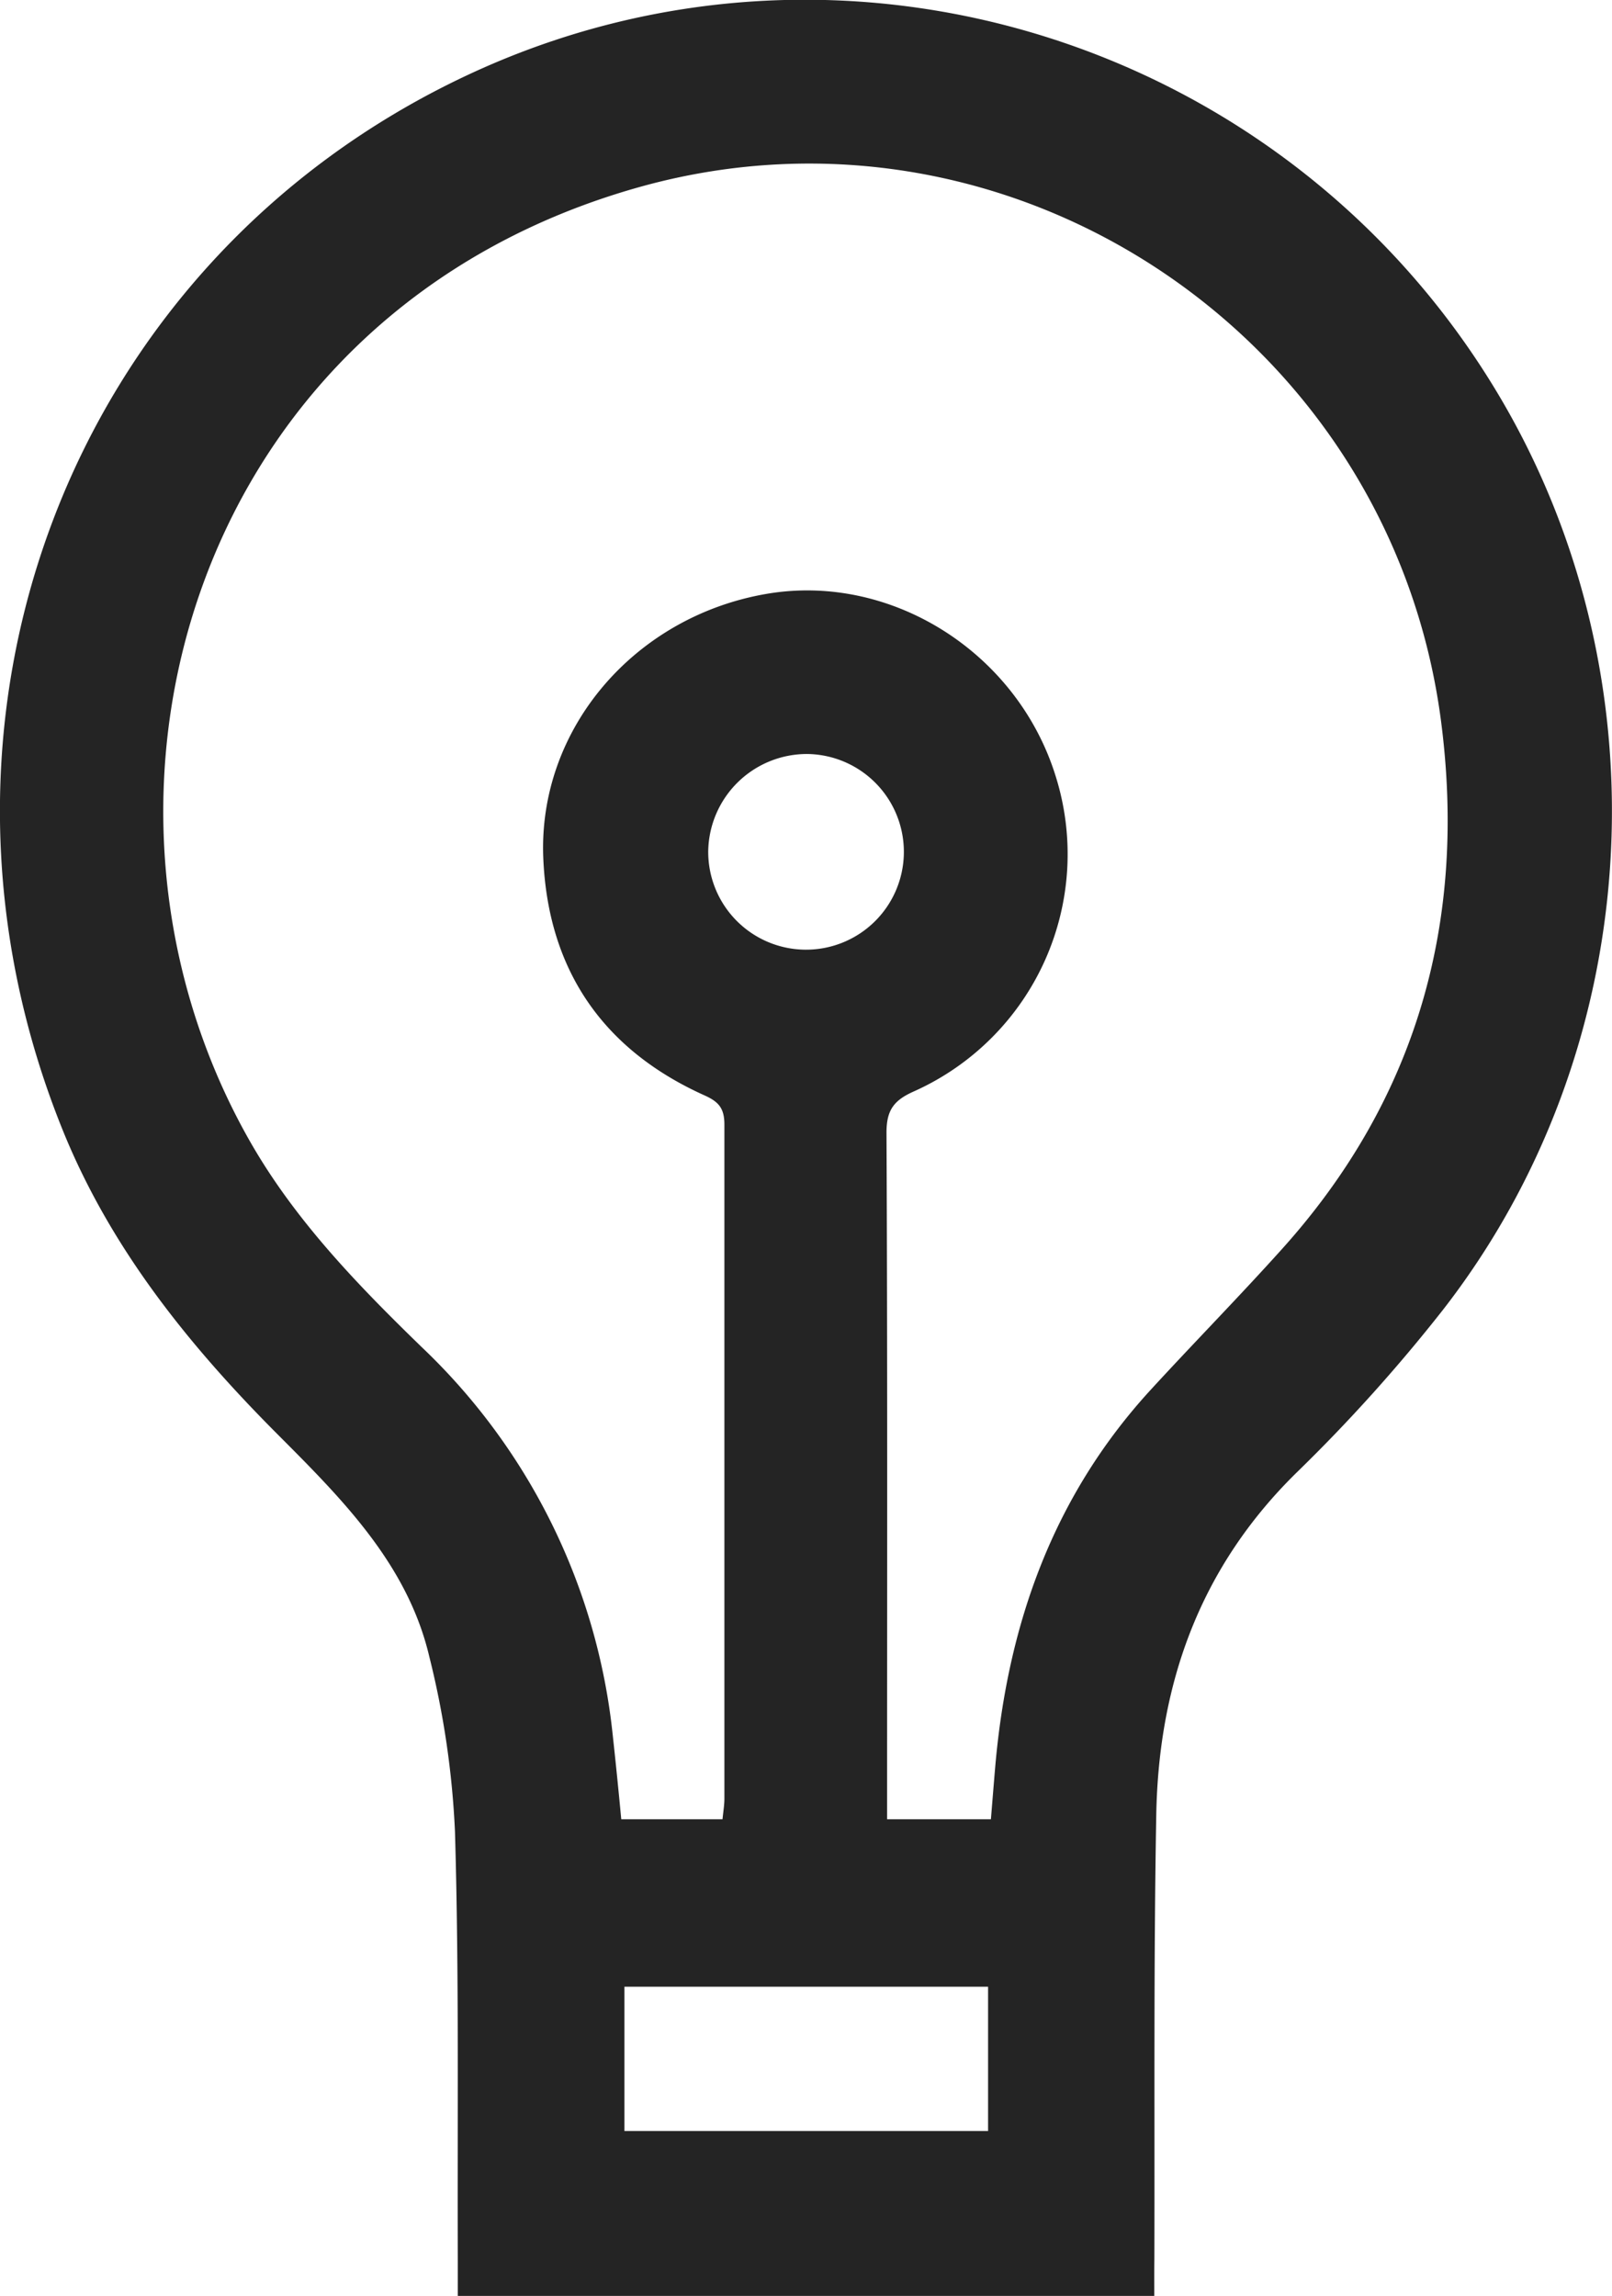 <svg id="Layer_1" data-name="Layer 1" xmlns="http://www.w3.org/2000/svg" width="188.35" height="268.2" viewBox="0 0 188.35 268.2"><defs><style>.cls-1{fill:#242424;}</style></defs><title>icon_bulb</title><path class="cls-1" d="M196.85,291.93H115.47v-4c-.06-16.75.16-33.51-.33-50.24a102.76,102.76,0,0,0-3-20.44c-2.54-10.78-10.18-18.4-17.68-25.92C84.09,180.94,75,169.67,69.41,156c-19.53-47.93.53-101.51,47-123.41,44.22-20.85,97-3.81,121.35,38.43,19,33,16.33,75.53-7.22,105.77a191.5,191.5,0,0,1-17,18.9c-11.33,11.08-16.19,24.67-16.46,40.07-.31,17.31-.17,34.61-.22,51.92C196.84,289,196.85,290.34,196.85,291.93Zm-19.09-55.68c.18-2.21.34-4.2.51-6.2,1.45-16.57,6.76-31.56,18.19-44,5.06-5.51,10.31-10.85,15.31-16.41,15.87-17.63,21.61-38.49,18.58-61.7-5.85-44.72-50-74.44-93.44-62.42C84.73,60,68.34,116.48,91,156.73c5.26,9.35,12.67,17,20.27,24.38a72.92,72.92,0,0,1,22.3,45.28c.36,3.29.69,6.57,1,9.86H146.4c.09-.91.22-1.67.22-2.42q0-39.36,0-78.72c0-1.86-.61-2.65-2.3-3.41-11.91-5.35-18.3-14.69-18.86-27.69-.65-15.09,10.62-28.24,26.05-30.9,14.54-2.51,29.3,6.78,33.81,21.27a30.36,30.36,0,0,1-16.53,36.83c-2.4,1.06-3.24,2.22-3.23,4.88.12,25.46.07,50.92.07,76.38v3.78Zm-42.82,19.56v16.86h42.49V255.81Zm9.79-132.65a11.43,11.43,0,1,0,11.6-11.35A11.54,11.54,0,0,0,144.73,123.16Z" transform="translate(-61.98 -23.73)"/></svg>